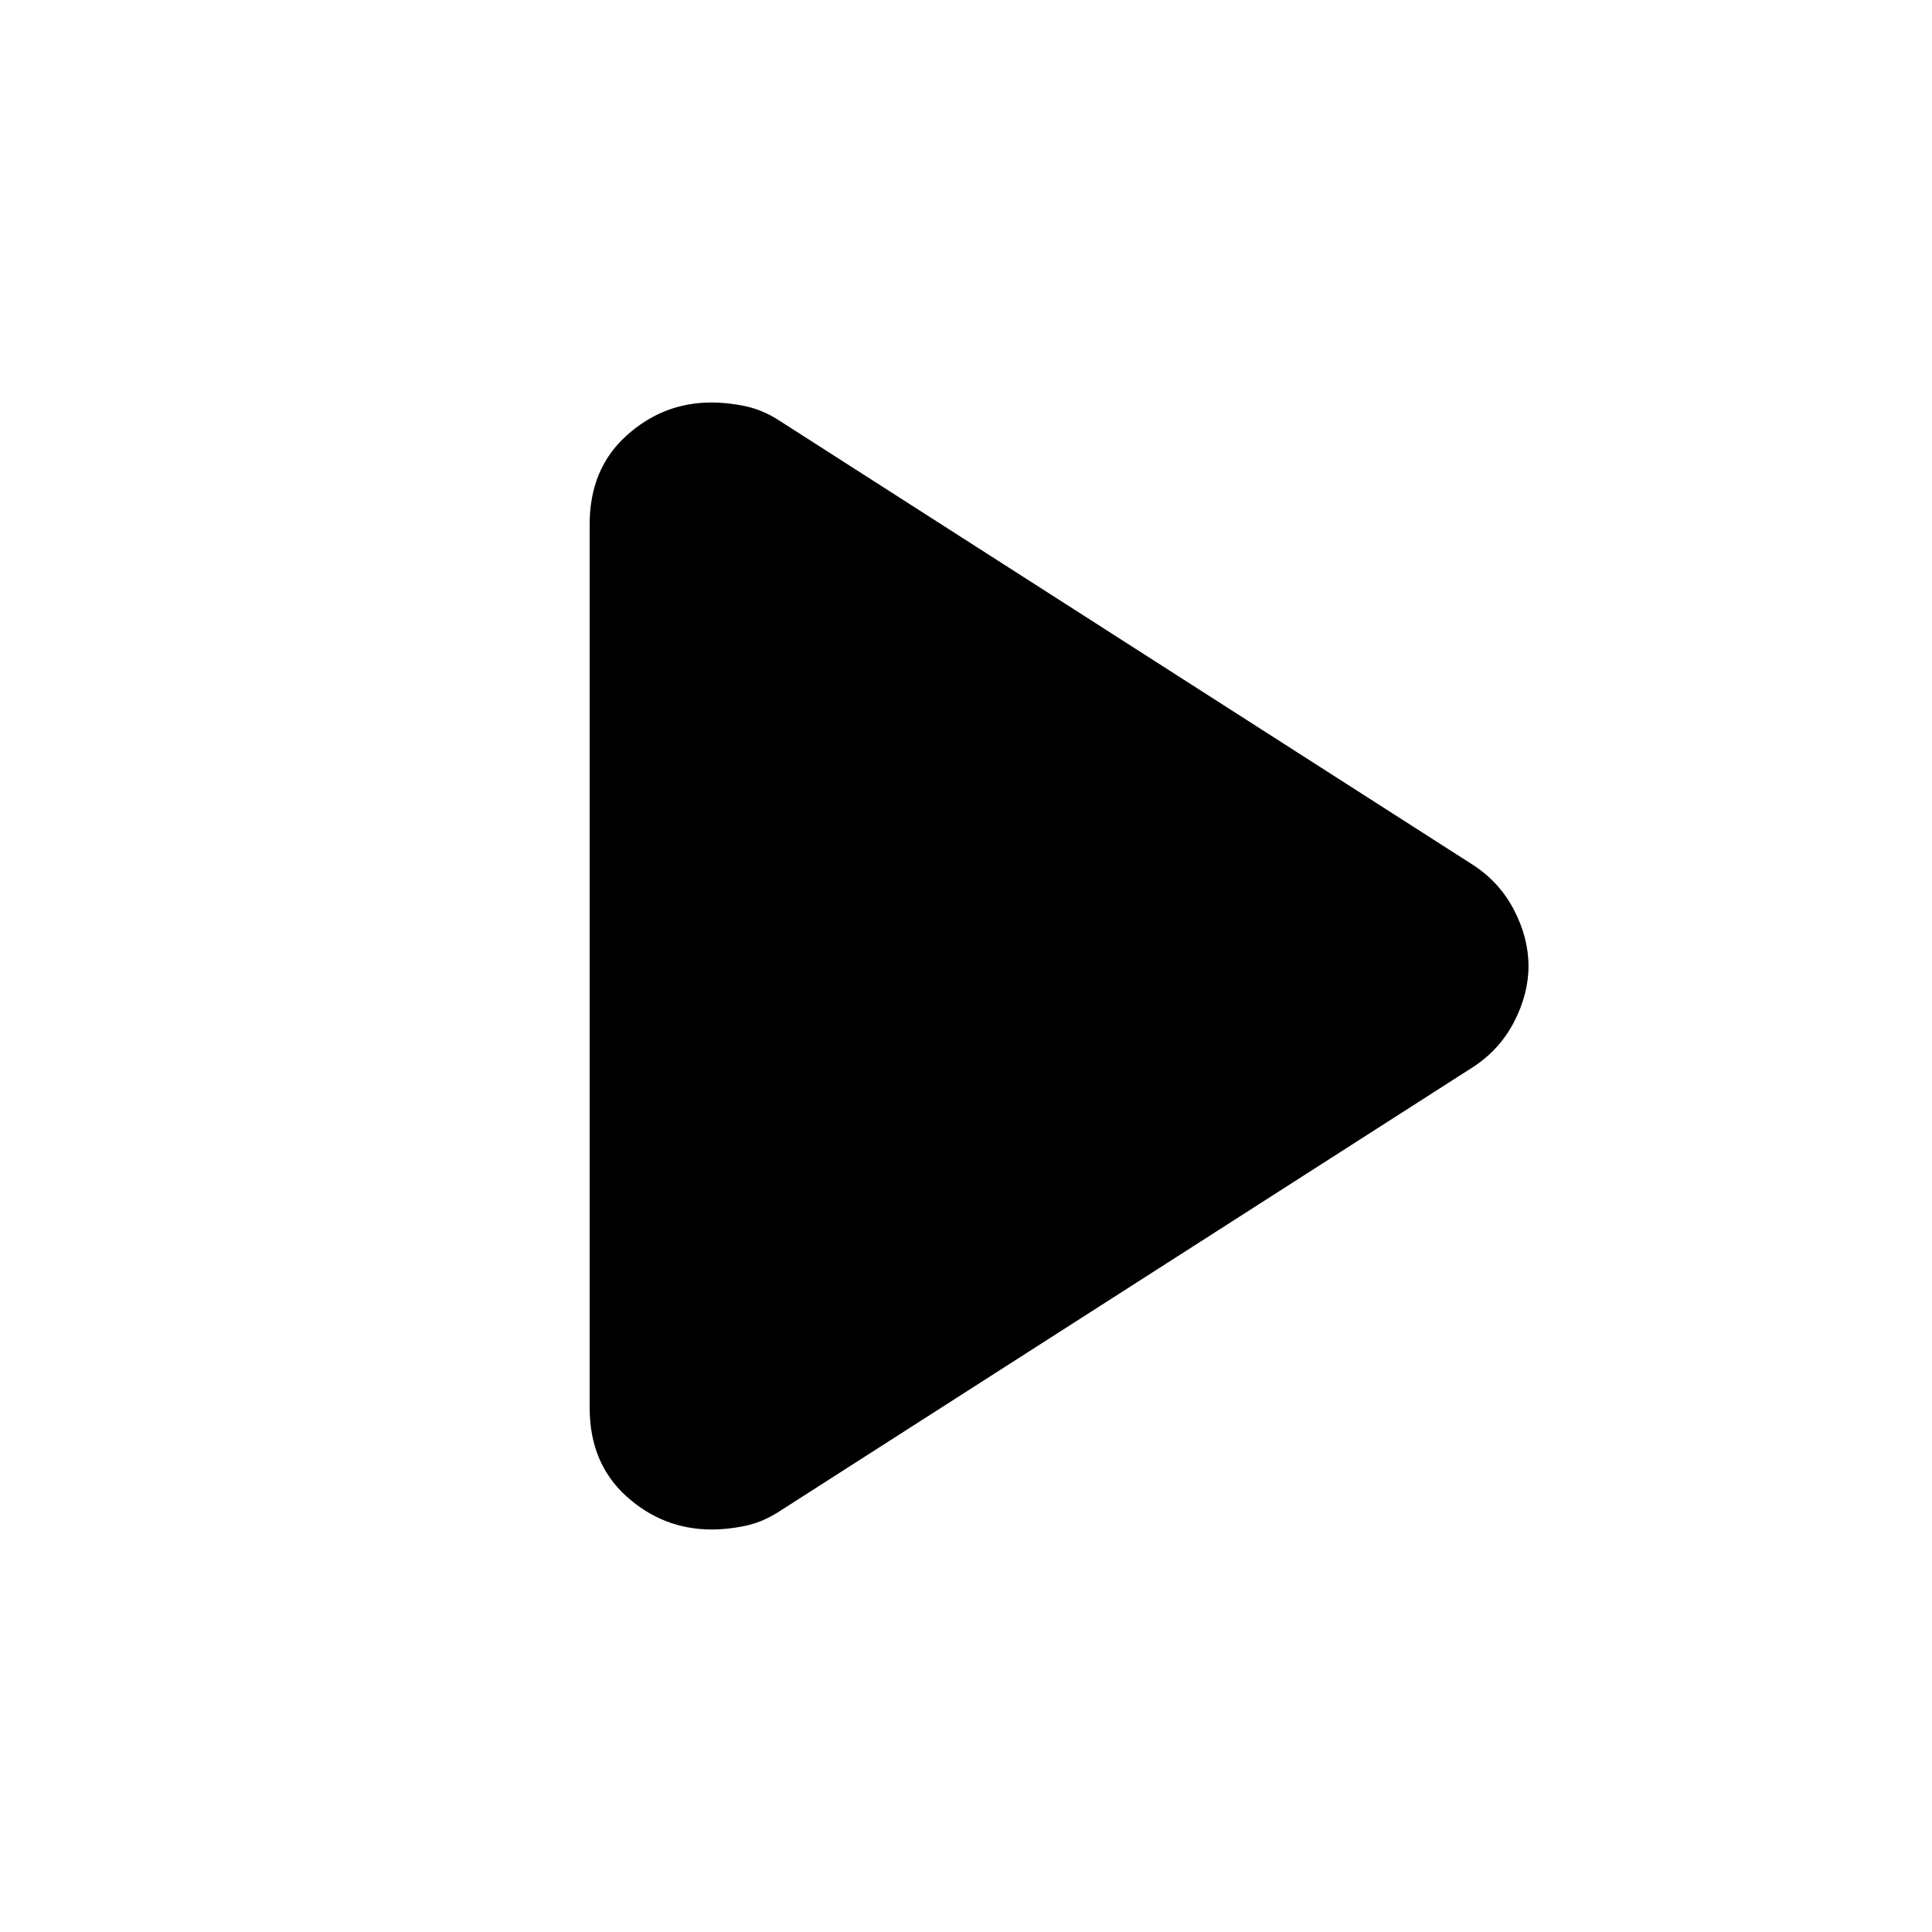 <svg xmlns="http://www.w3.org/2000/svg" height="24" viewBox="0 -960 960 960" width="24"><path d="M293-260.47v-439.06q0-27.47 18.25-43.97T353.5-760q8 0 16.5 1.75t16.33 6.66L731.5-530.5q13.5 8.62 20.75 22.56T759.5-480q0 14-7.25 27.94-7.25 13.93-20.75 22.56L386.33-208.41q-7.83 4.91-16.33 6.66-8.5 1.75-16.26 1.75-24.24 0-42.49-16.5Q293-233 293-260.47Z"/></svg>
